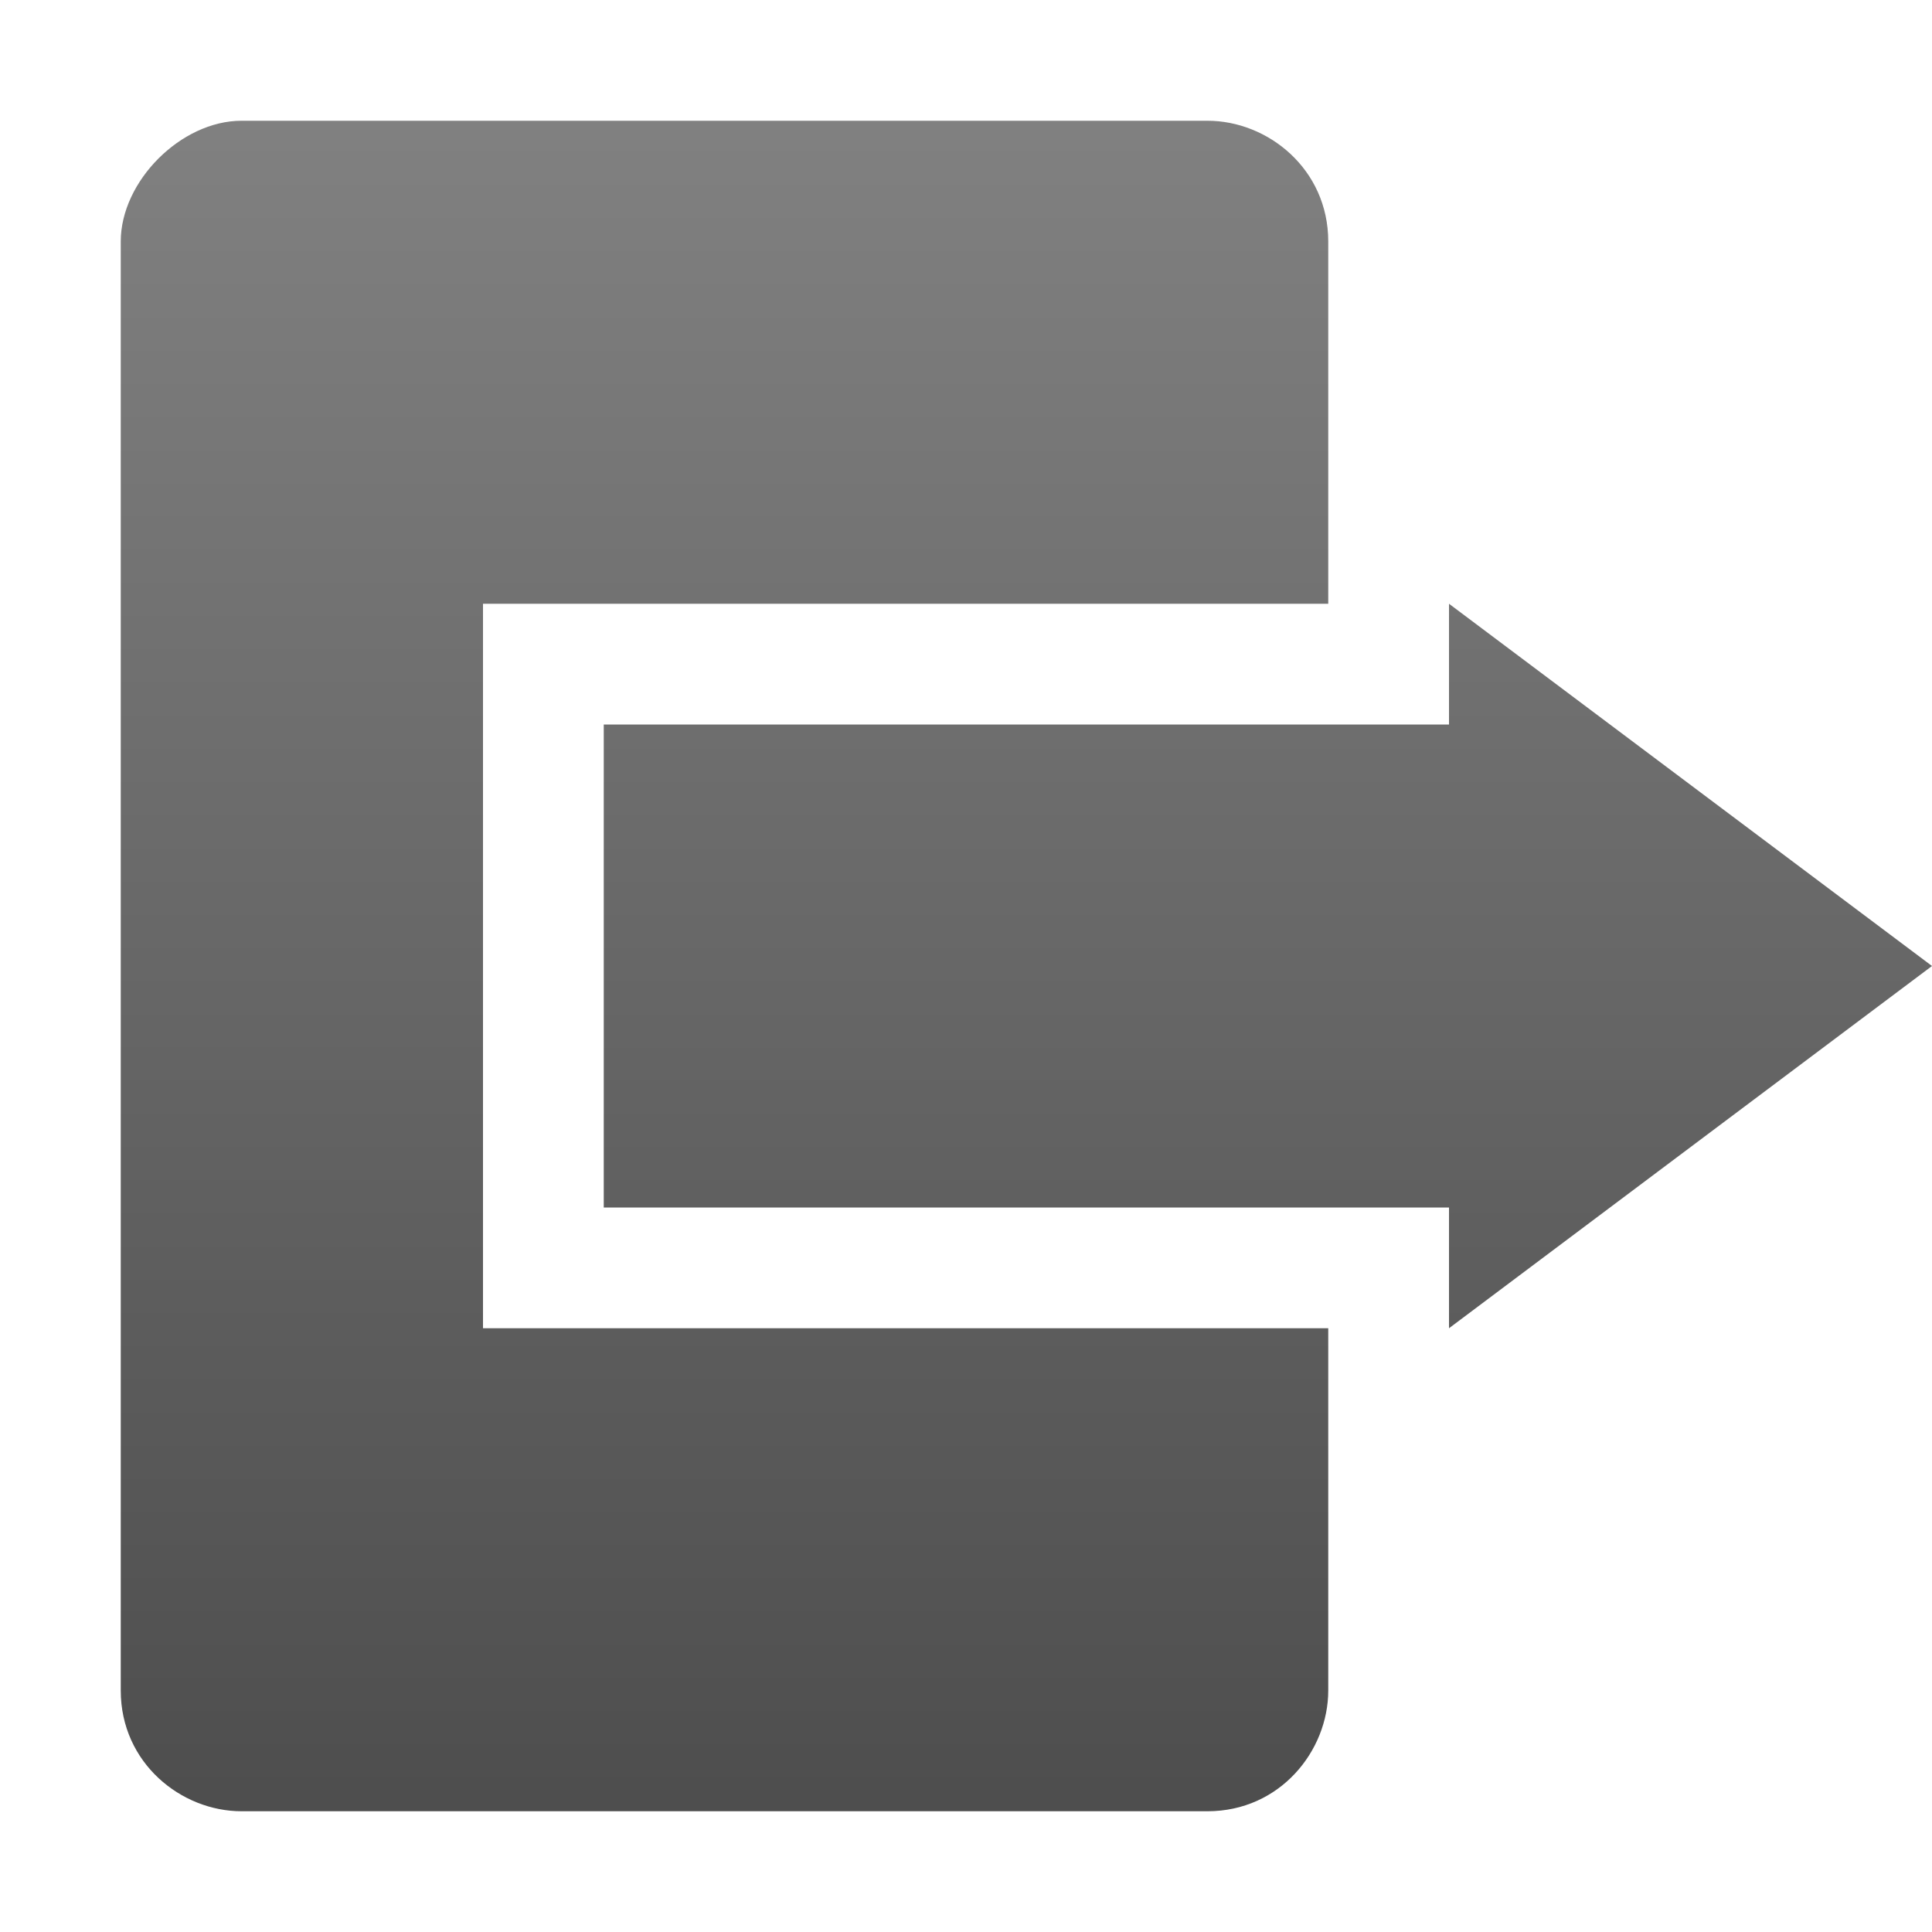 <?xml version="1.0" encoding="utf-8"?>
<!-- Generator: Adobe Illustrator 20.1.0, SVG Export Plug-In . SVG Version: 6.00 Build 0)  -->
<svg version="1.1" id="Layer_3" xmlns="http://www.w3.org/2000/svg" xmlns:xlink="http://www.w3.org/1999/xlink" x="0px" y="0px"
	 viewBox="0 0 16 16" style="enable-background:new 0 0 16 16;" xml:space="preserve">
<style type="text/css">
	.st0{fill:url(#SVGID_1_);}
	.st1{fill:url(#SVGID_2_);}
</style>
<linearGradient id="SVGID_1_" gradientUnits="userSpaceOnUse" x1="6" y1="1.125" x2="6" y2="15.125">
	<stop  offset="0" style="stop-color:#808080"/>
	<stop  offset="1" style="stop-color:#4D4D4D"/>
</linearGradient>
<path class="st0" d="M4,11V5h7V2c0-0.6-0.5-1-1-1H2C1.5,1,1,1.5,1,2v12c0,0.6,0.5,1,1,1h8c0.6,0,1-0.5,1-1v-3H4z"/>
<linearGradient id="SVGID_2_" gradientUnits="userSpaceOnUse" x1="10.5" y1="1.125" x2="10.5" y2="15.126">
	<stop  offset="0" style="stop-color:#808080"/>
	<stop  offset="1" style="stop-color:#4D4D4D"/>
</linearGradient>
<polygon class="st1" points="16,8 12,5 12,6 5,6 5,10 12,10 12,11 "/>
</svg>
